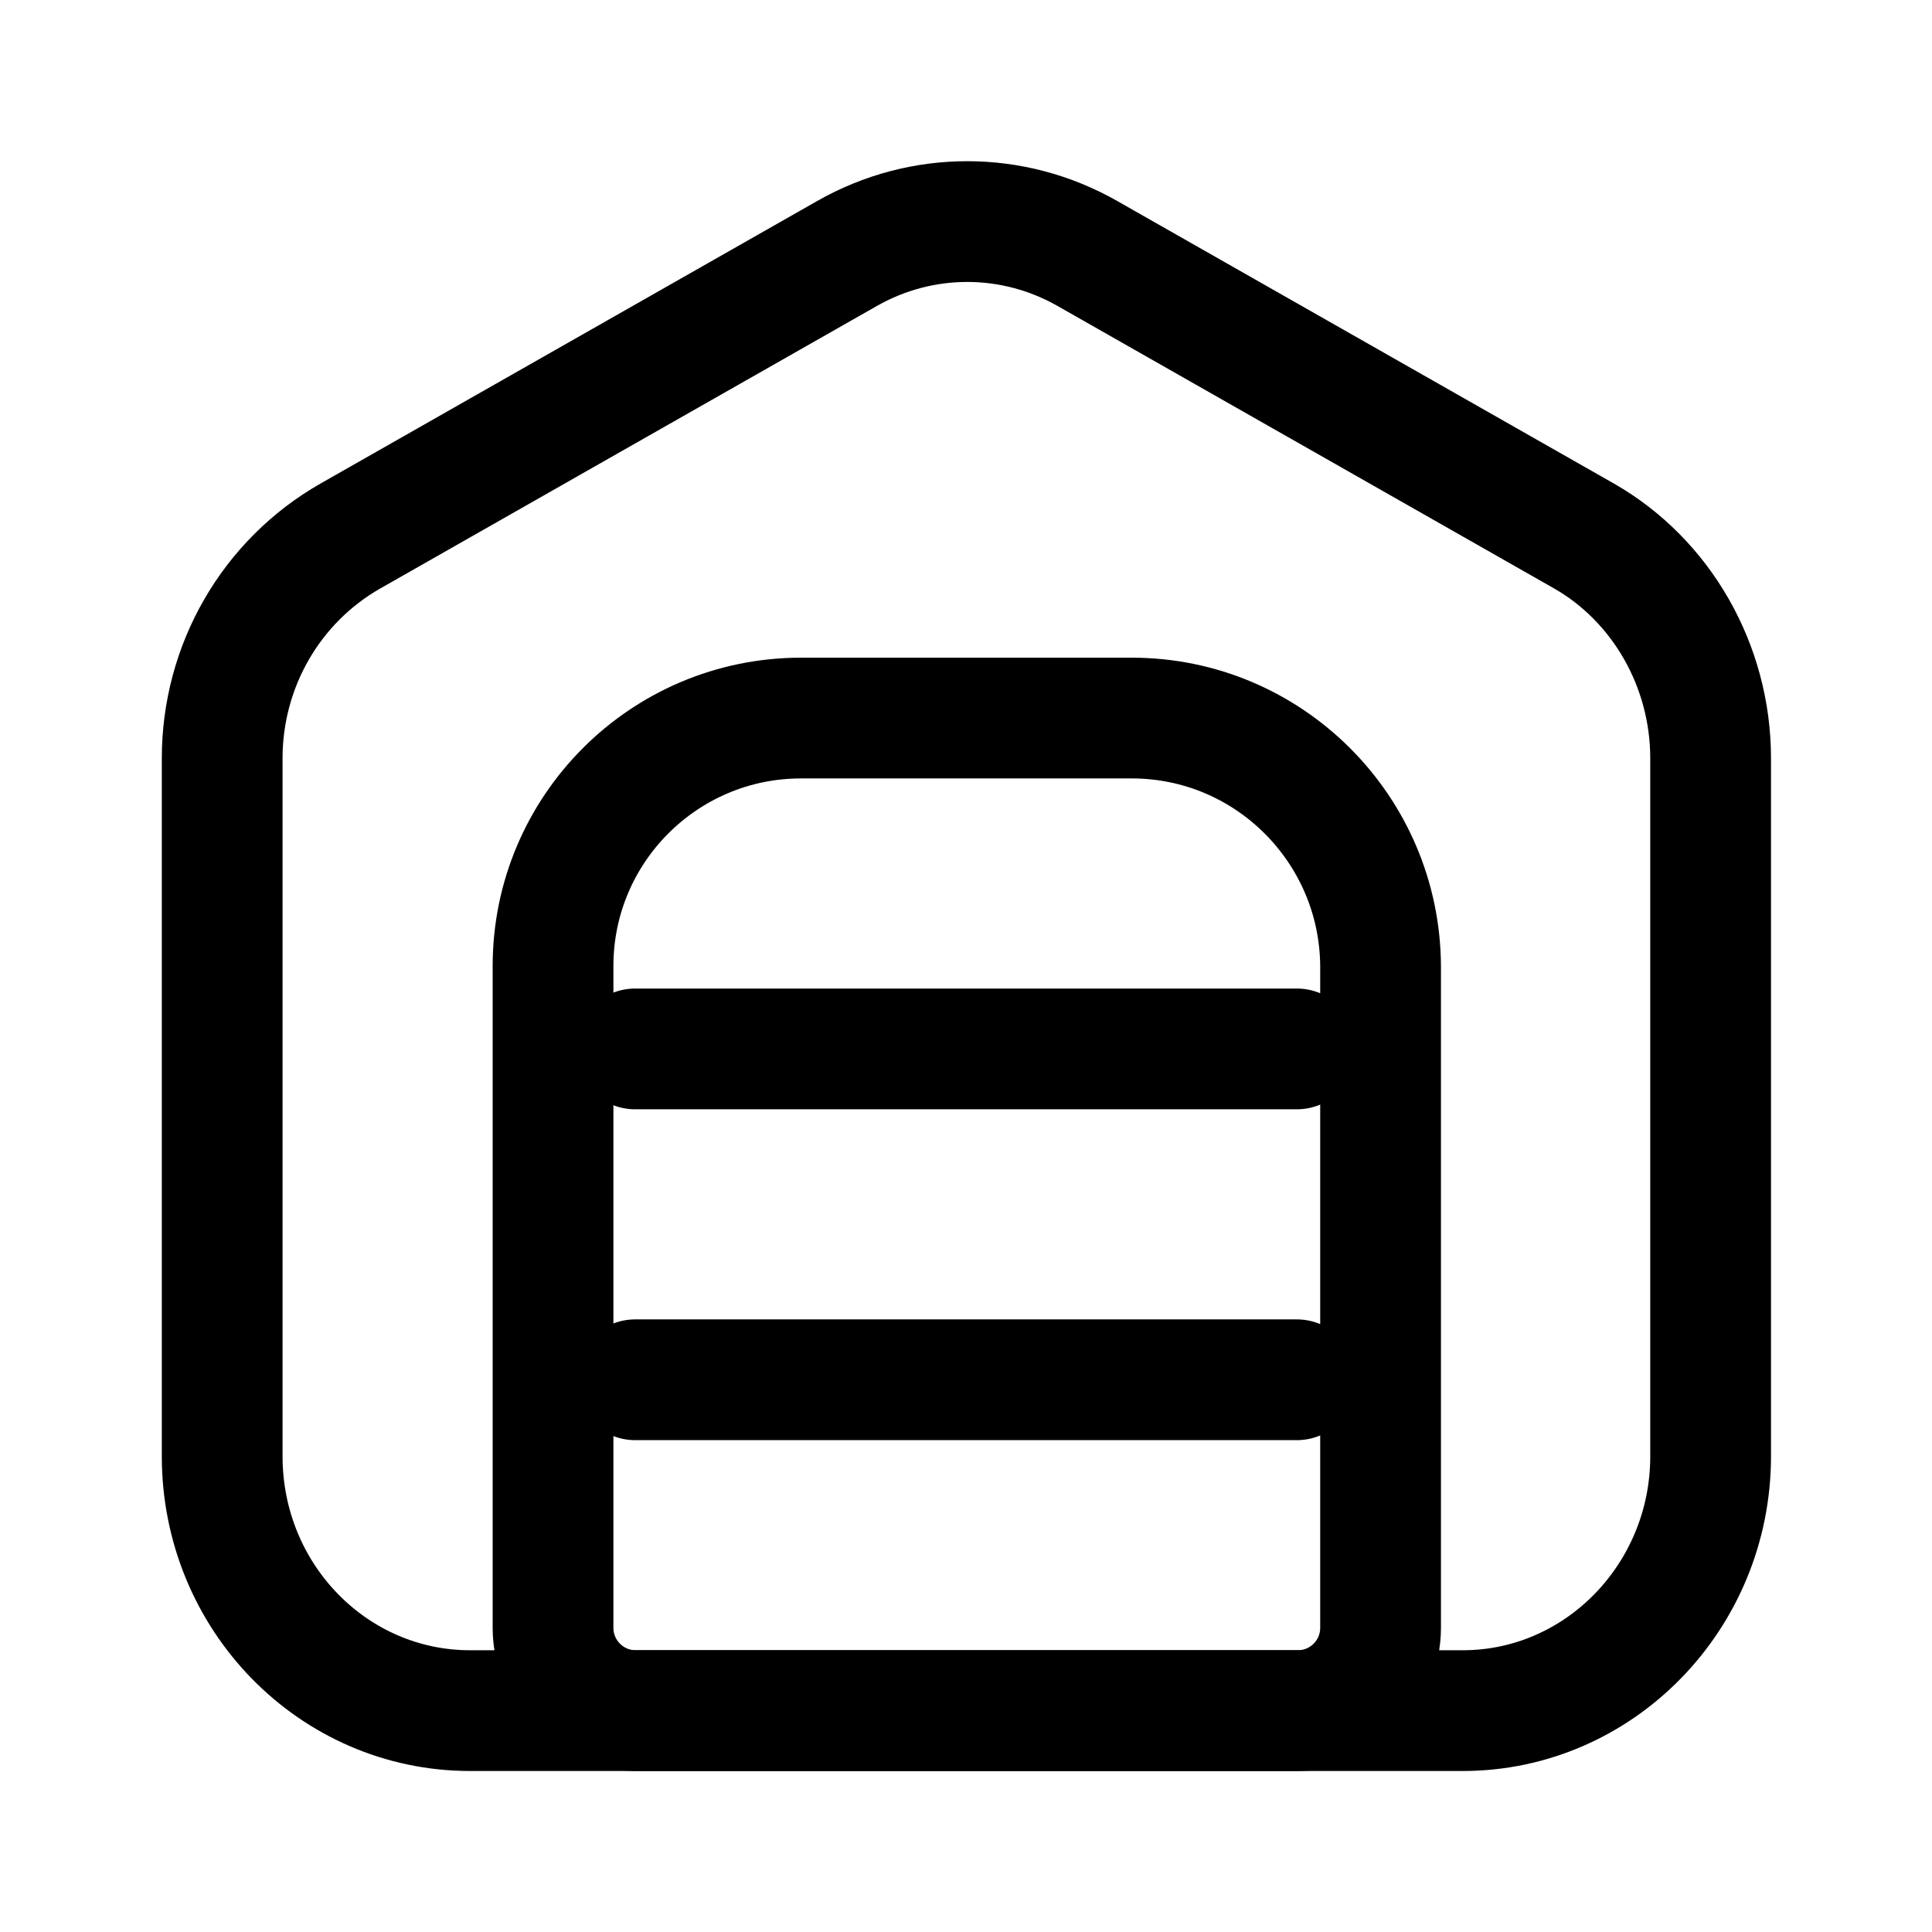 <svg width="24" height="24" viewBox="0 0 24 24" fill="none" xmlns="http://www.w3.org/2000/svg">
<path d="M21.25 9.42V18.09C21.25 19.83 19.87 21.25 18.17 21.25H5.84C4.14 21.25 2.76 19.84 2.76 18.09V9.42C2.76 8.27 3.37 7.22 4.35 6.66L10.52 3.15C11.45 2.62 12.58 2.62 13.51 3.15L19.68 6.66C20.64 7.21 21.25 8.27 21.25 9.42Z" stroke="black" stroke-width="1.5" stroke-linecap="round" stroke-linejoin="round"/>
<path d="M14.06 8.92H9.95C8.25 8.92 6.87 10.3 6.87 12V20.22C6.87 20.79 7.33 21.25 7.9 21.25H16.12C16.69 21.25 17.15 20.79 17.15 20.22V12C17.14 10.3 15.76 8.92 14.06 8.92Z" stroke="black" stroke-width="1.5" stroke-linecap="round" stroke-linejoin="round"/>
<path d="M7.89 13.03H16.11" stroke="black" stroke-width="1.5" stroke-linecap="round" stroke-linejoin="round"/>
<path d="M7.89 17.14H16.11" stroke="black" stroke-width="1.5" stroke-linecap="round" stroke-linejoin="round"/>
</svg>
